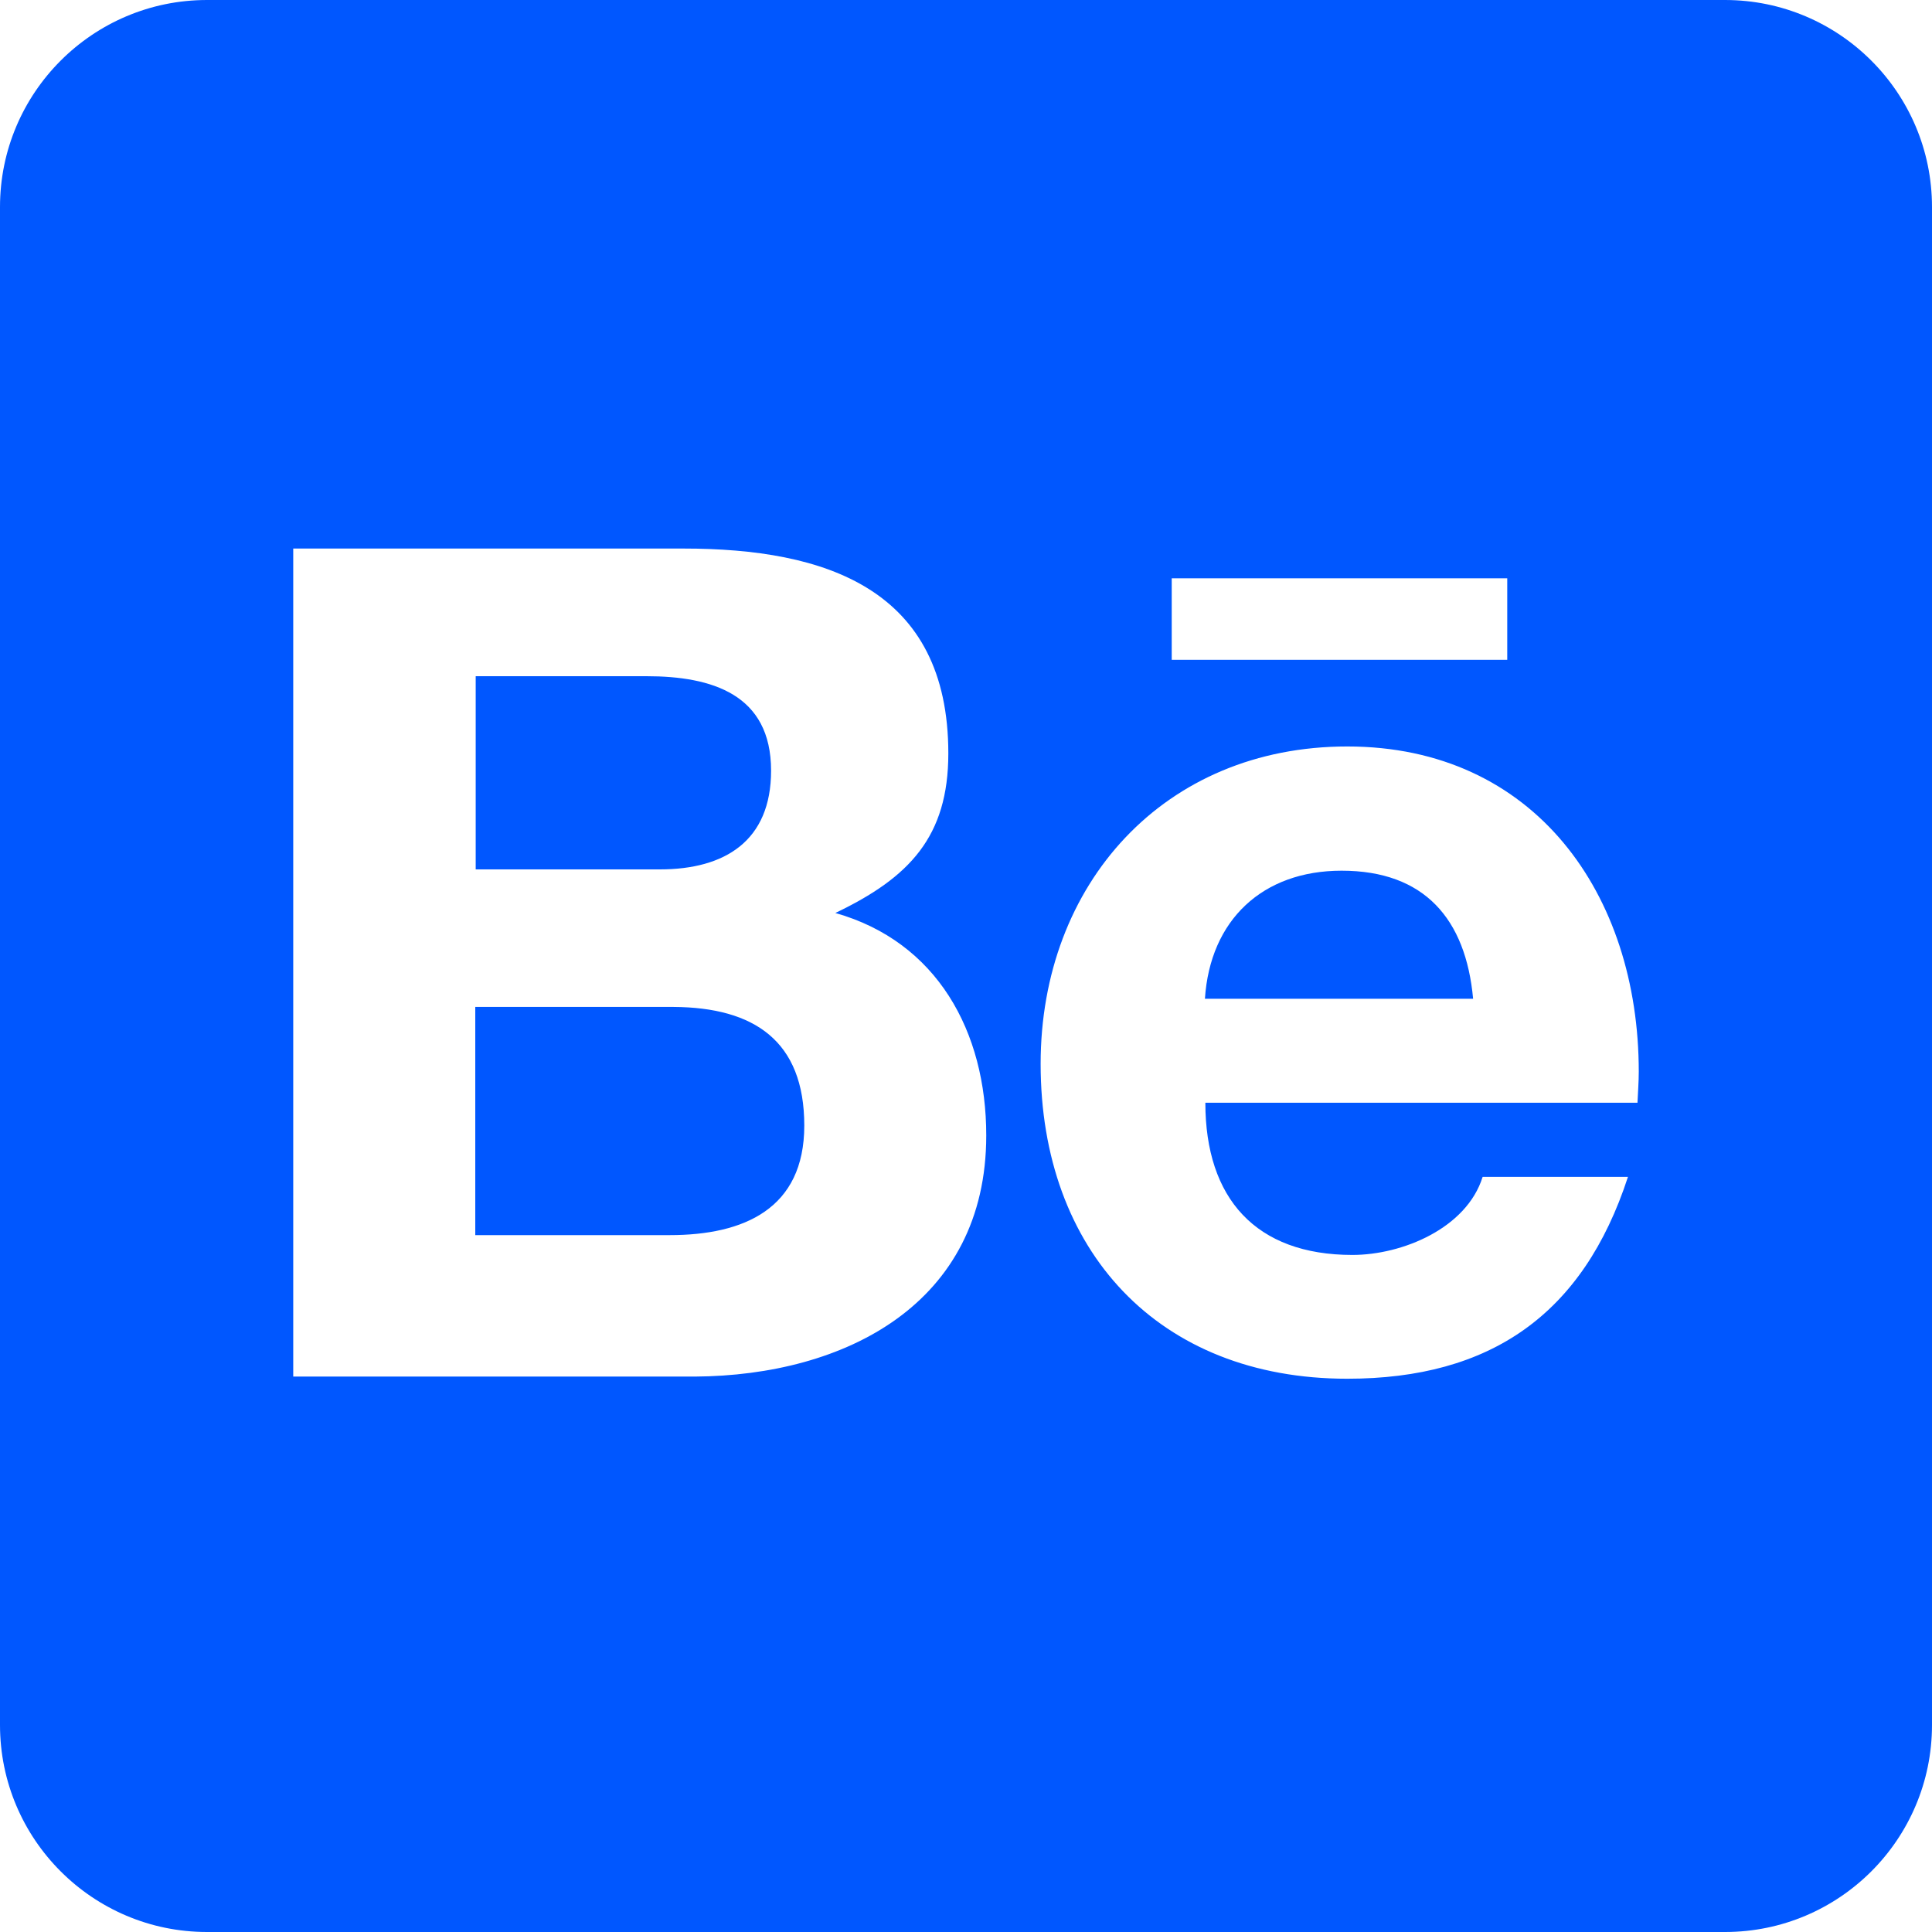 <svg width="27" height="27" viewBox="0 0 27 27" fill="none" xmlns="http://www.w3.org/2000/svg">
<path d="M11.24 15.73C11.24 16.893 10.396 17.261 9.36 17.261H6.642V14.072H9.414C10.535 14.079 11.24 14.543 11.24 15.73ZM10.776 10.77C10.776 9.703 9.95 9.45 9.034 9.45H6.648V12.15H9.221C10.131 12.15 10.776 11.752 10.776 10.77ZM18.749 12.168C17.646 12.168 16.911 12.855 16.839 13.958H20.587C20.485 12.843 19.907 12.168 18.749 12.168ZM27 2.893V24.107C27 25.704 25.704 27 24.107 27H2.893C1.296 27 0 25.704 0 24.107V2.893C0 1.296 1.296 0 2.893 0H24.107C25.704 0 27 1.296 27 2.893ZM16.375 9.221H21.064V8.082H16.375V9.221ZM13.783 15.868C13.783 14.416 13.096 13.162 11.674 12.759C12.71 12.264 13.253 11.692 13.253 10.529C13.253 8.227 11.535 7.666 9.552 7.666H4.098V19.238H9.709C11.812 19.225 13.783 18.219 13.783 15.868ZM22.902 14.977C22.902 12.5 21.449 10.432 18.828 10.432C16.272 10.432 14.543 12.349 14.543 14.868C14.543 17.478 16.188 19.268 18.828 19.268C20.829 19.268 22.124 18.37 22.751 16.447H20.72C20.497 17.164 19.599 17.538 18.9 17.538C17.55 17.538 16.845 16.748 16.845 15.411H22.884C22.89 15.272 22.902 15.121 22.902 14.977Z" fill="#0057FF"/>
</svg>
